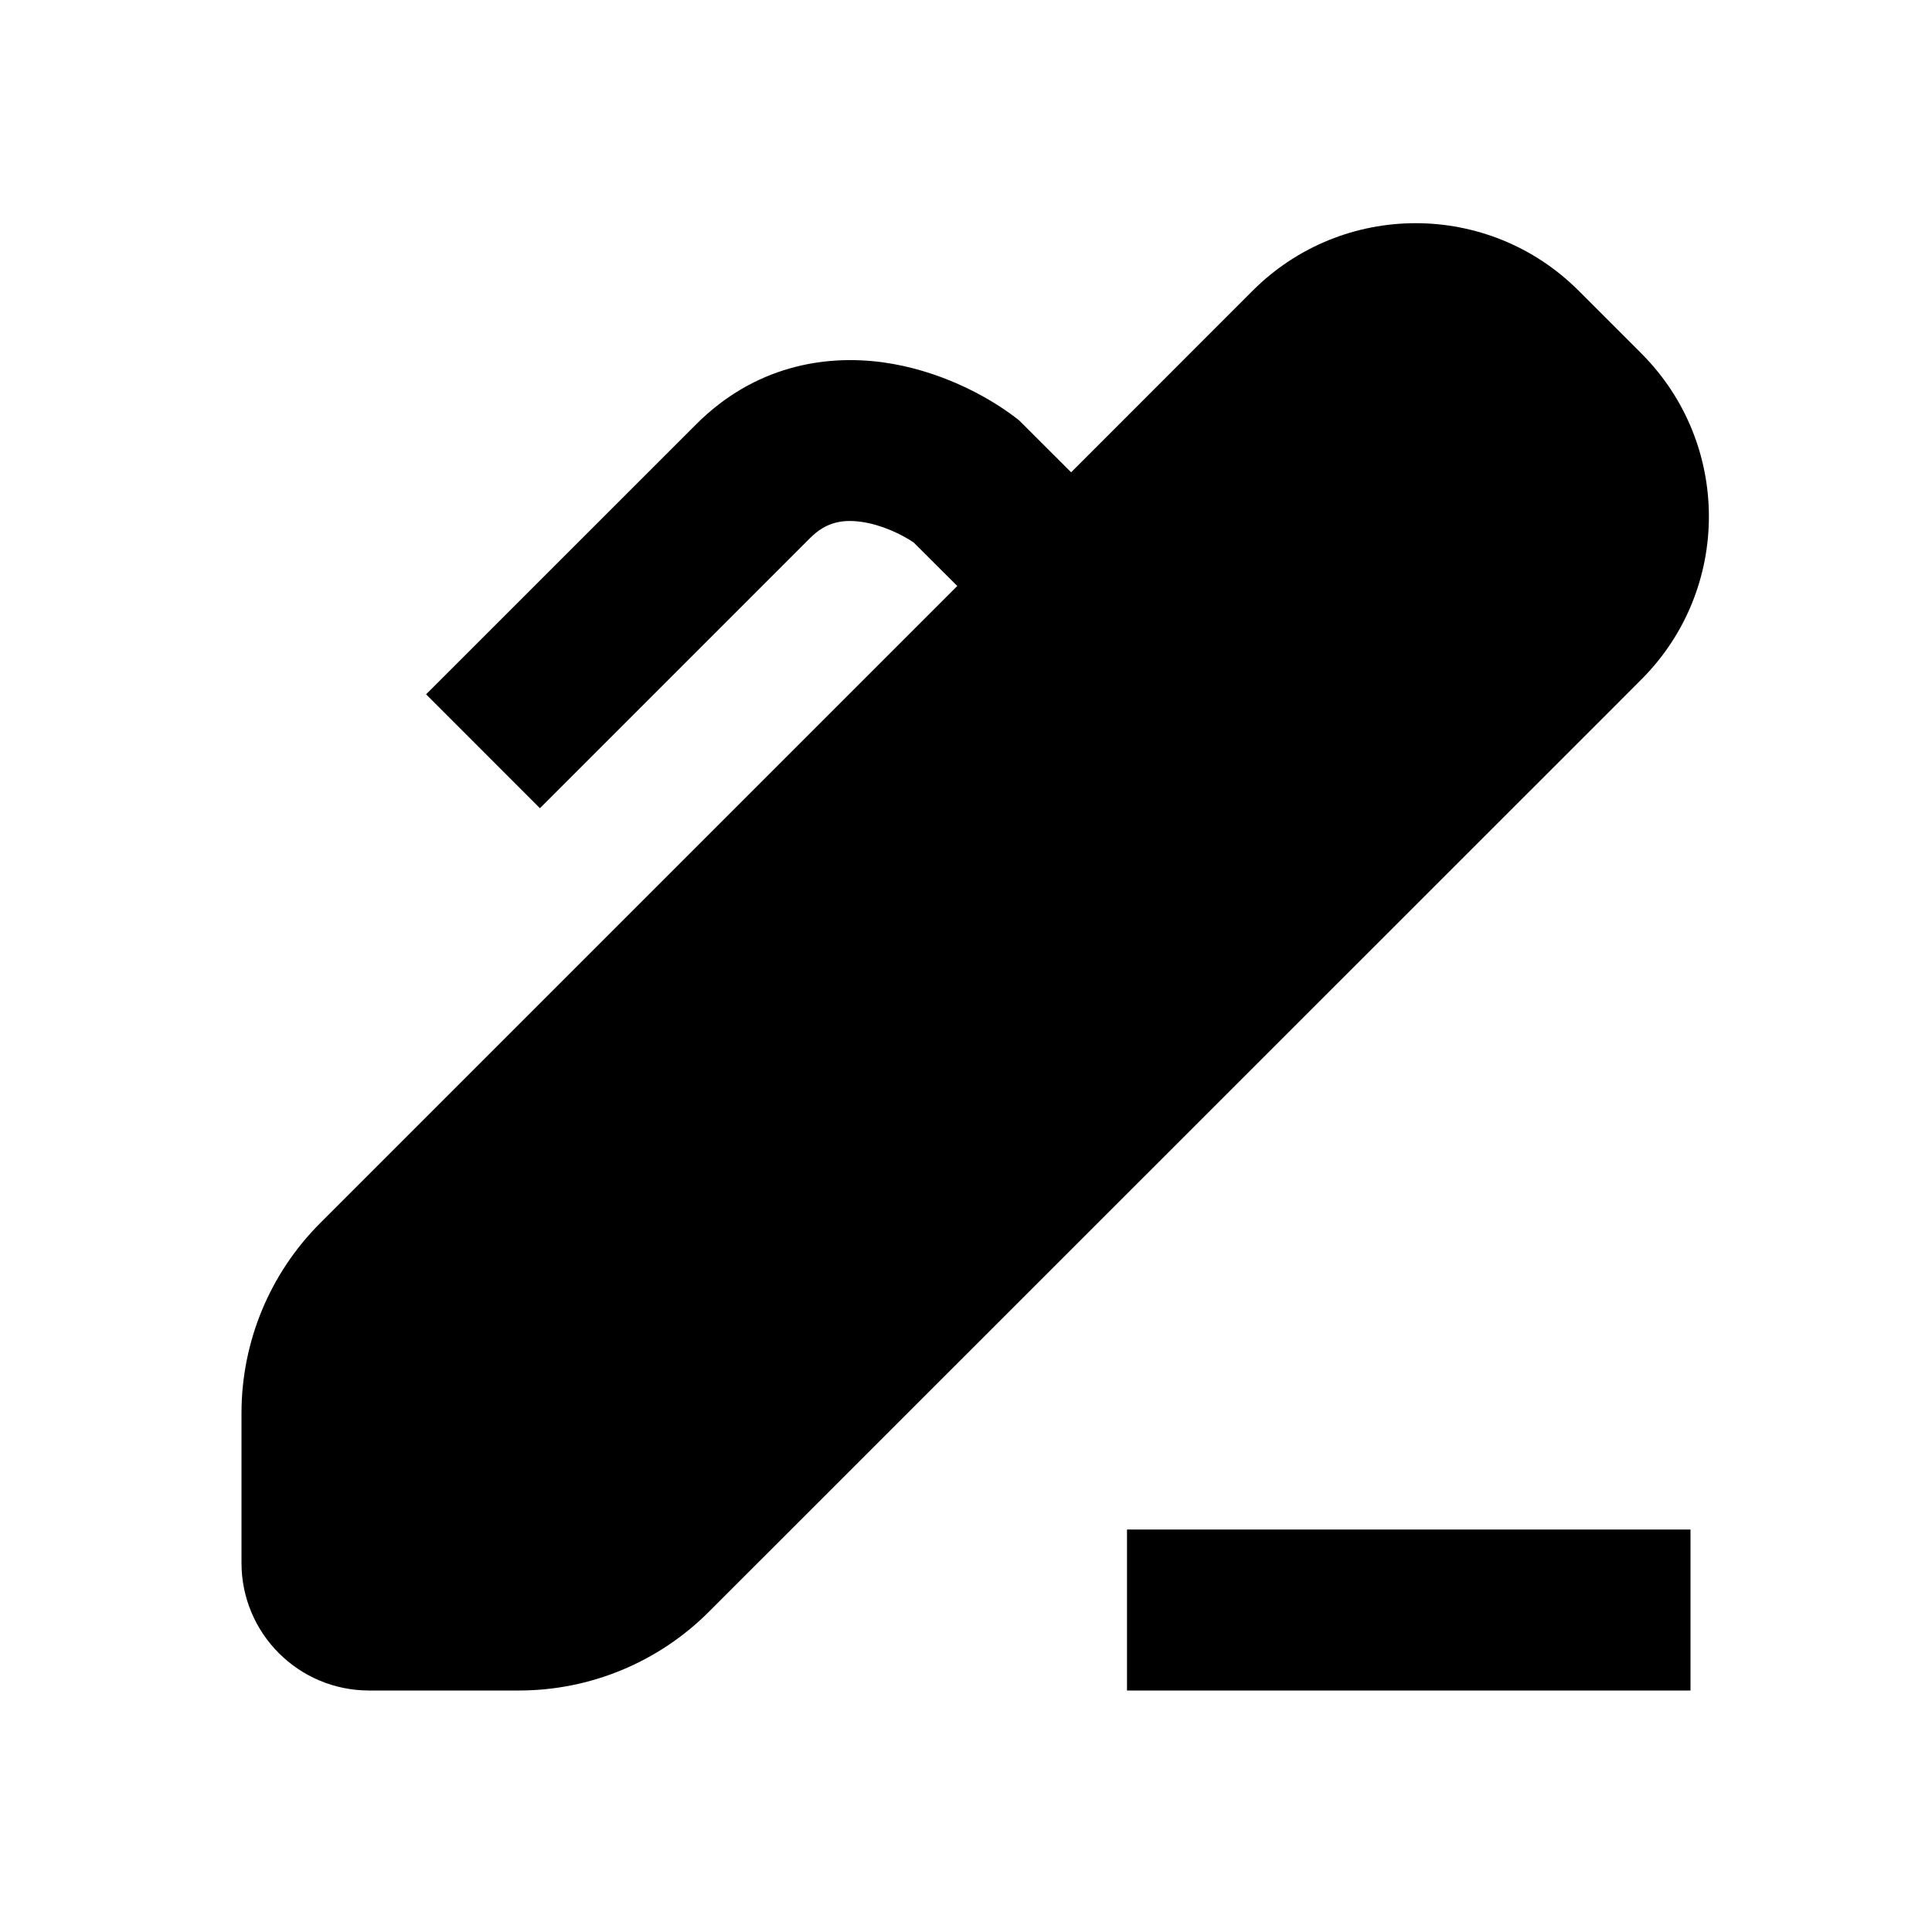 <svg xmlns="http://www.w3.org/2000/svg" width="24" height="24" viewBox="0 0 24 24">
    <path
        d="M18.196 5.025c-.337-.337-.883-.337-1.22 0L14.72 7.28l1.995 2.005 1.912-1.911.348-.35c.338-.337.338-.883 0-1.22l-.779-.78zM15.3 10.7l-1.995-2.005-7.914 7.913c-.25.25-.391.59-.391.945V19h1.447c.354 0 .694-.14.944-.391l7.91-7.909zm-3.409-3.42l-7.914 7.914C3.352 15.819 3 16.668 3 17.553v1.863C3 20.291 3.71 21 4.584 21h1.863c.884 0 1.733-.351 2.358-.977L20.041 8.79l.349-.35c1.118-1.118 1.118-2.93 0-4.049l-.78-.78c-1.118-1.118-2.93-1.118-4.049 0l-2.255 2.256-.648-.647-.055-.042c-.357-.27-.947-.582-1.635-.677-.726-.099-1.596.047-2.317.767L5.293 8.625l1.414 1.415 3.358-3.358c.19-.19.389-.233.631-.2.253.035.502.154.654.257l.542.541zM14 19h7v2h-7v-2z" />
</svg>